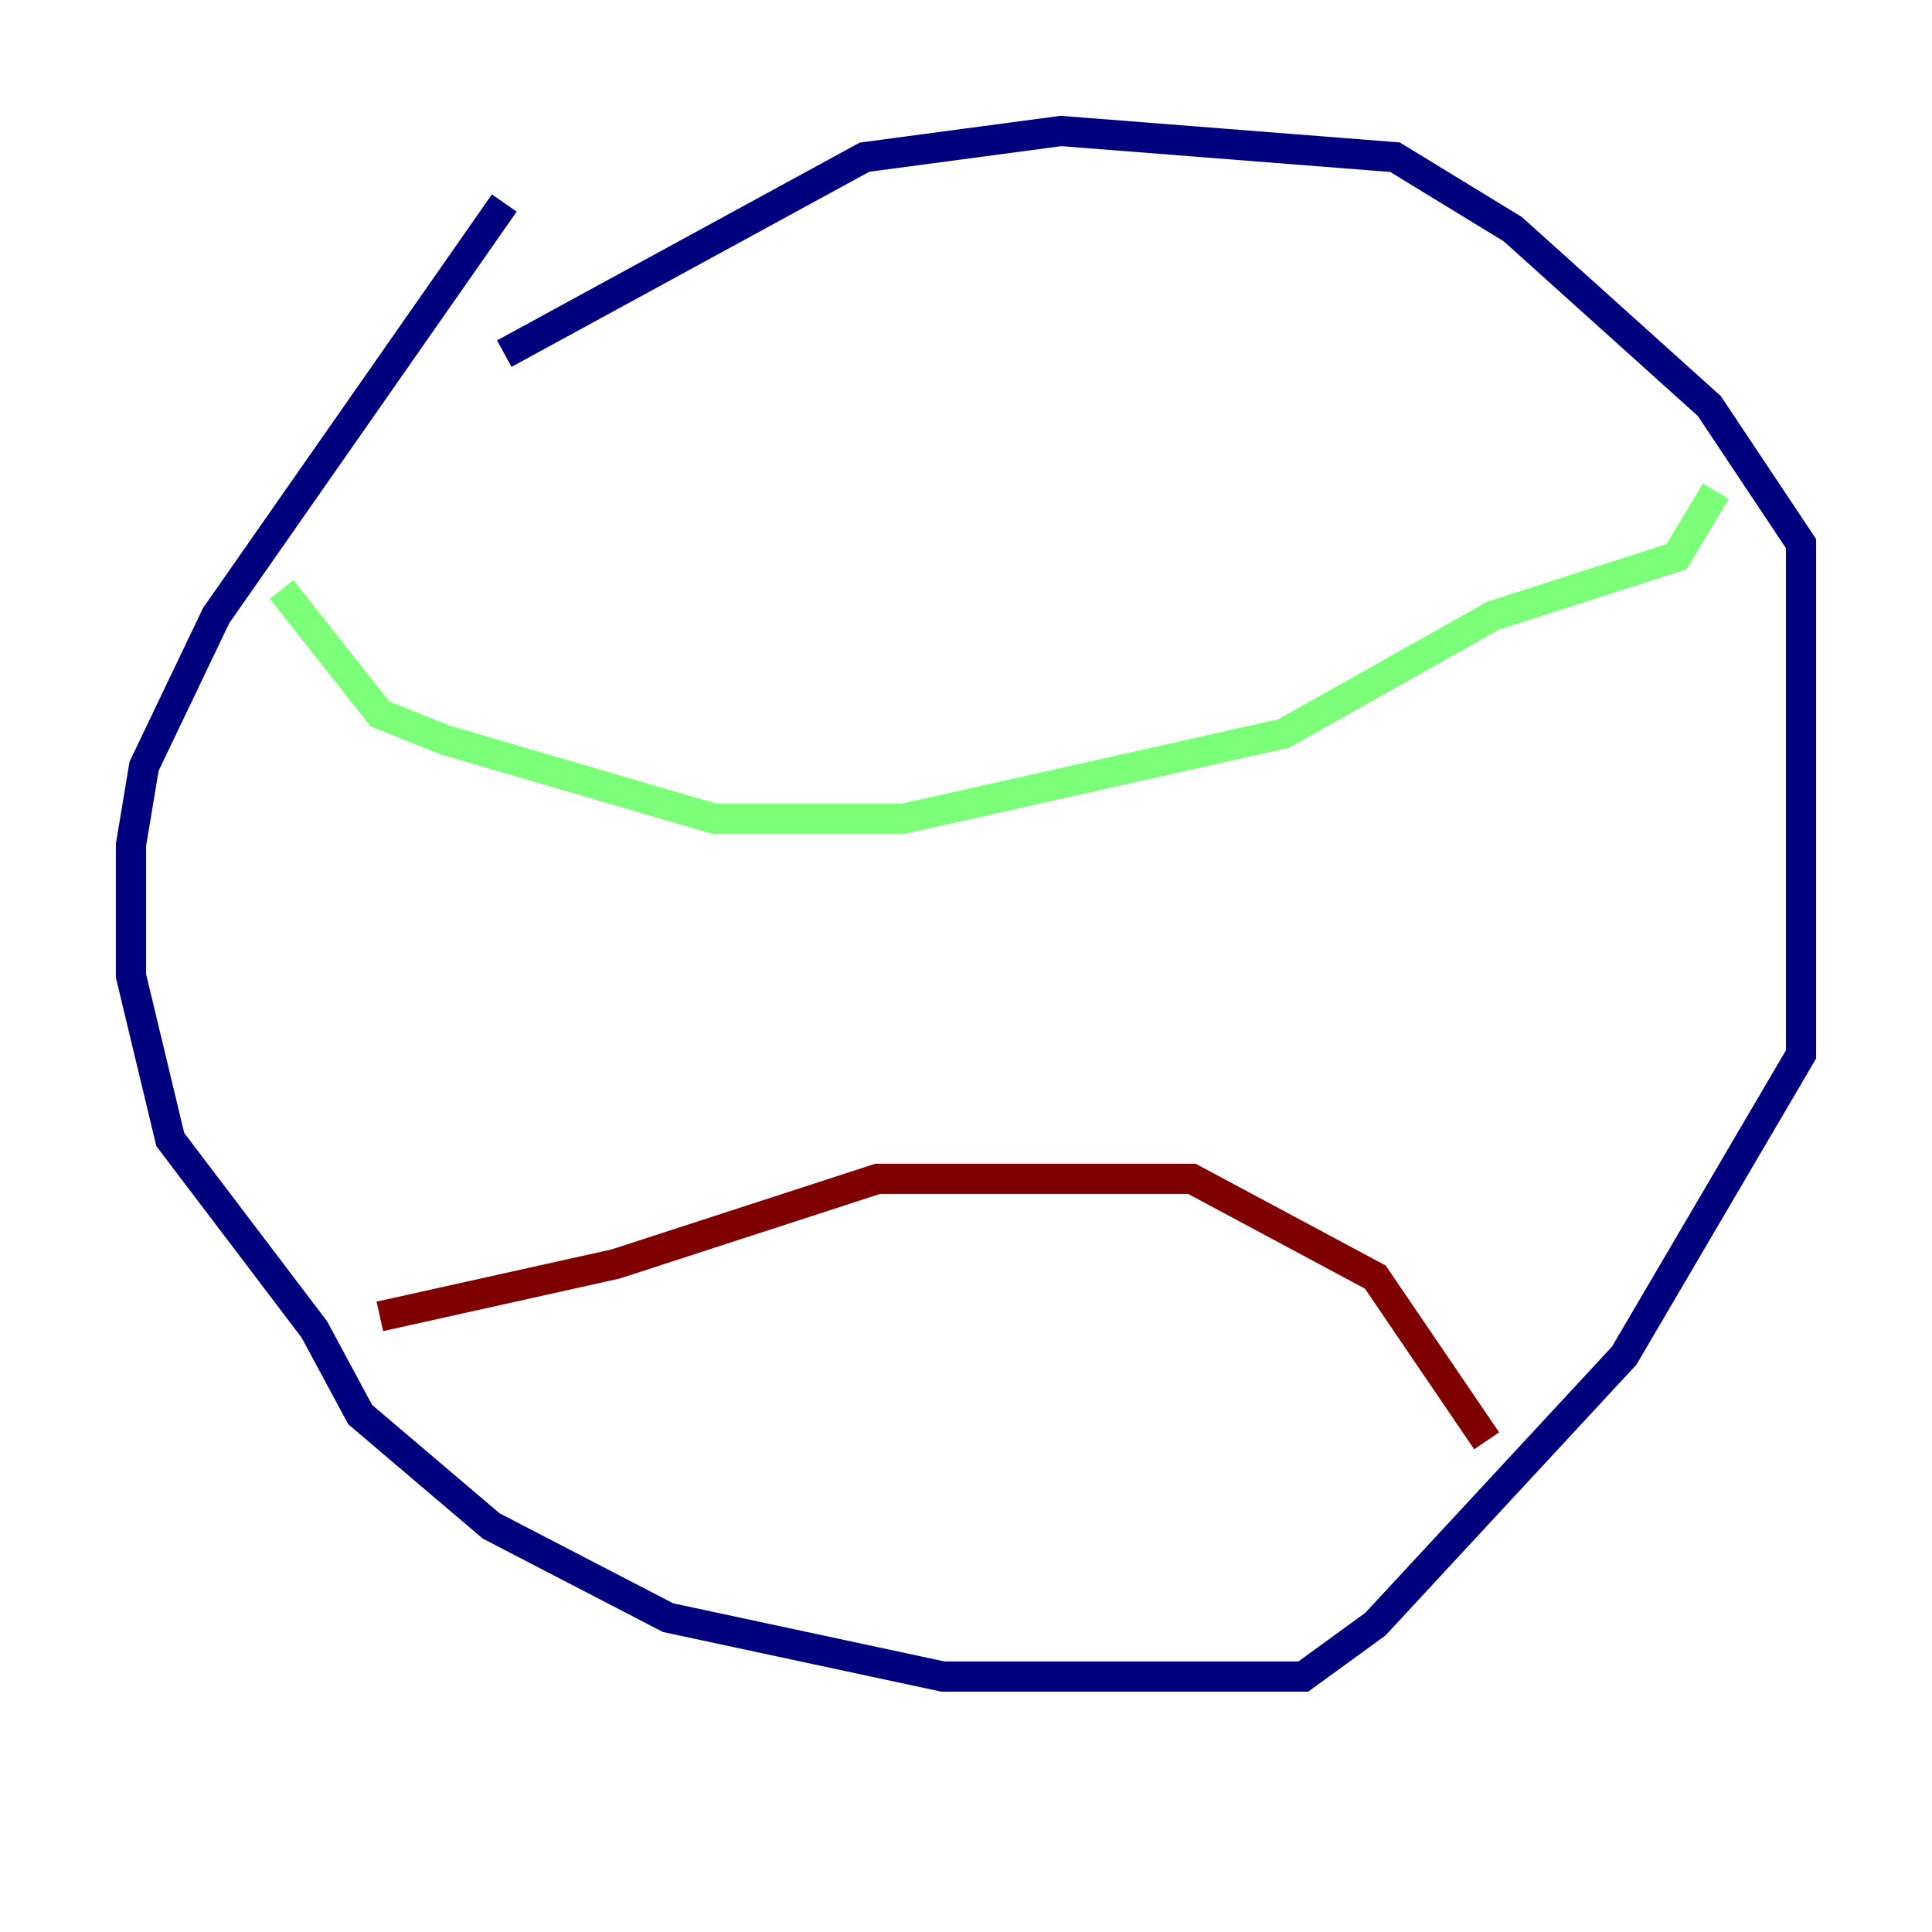 <?xml version="1.0" encoding="utf-8" ?>
<svg baseProfile="tiny" height="128" version="1.2" viewBox="0,0,128,128" width="128" xmlns="http://www.w3.org/2000/svg" xmlns:ev="http://www.w3.org/2001/xml-events" xmlns:xlink="http://www.w3.org/1999/xlink"><defs /><polyline fill="none" points="33.41,13.451 14.319,40.786 9.546,50.766 8.678,55.973 8.678,64.651 11.281,75.498 20.827,88.081 23.864,93.722 32.542,101.098 44.258,107.173 62.481,111.078 86.346,111.078 91.119,107.607 107.607,89.817 119.322,69.858 119.322,36.014 113.248,26.902 100.231,15.186 92.42,10.414 70.291,8.678 57.275,10.414 33.41,23.43" stroke="#00007f" stroke-width="2" /><polyline fill="none" points="18.658,39.051 25.166,47.295 29.505,49.031 47.295,54.237 59.878,54.237 85.044,48.597 98.929,40.786 111.078,36.881 113.681,32.542" stroke="#7cff79" stroke-width="2" /><polyline fill="none" points="25.166,87.214 40.786,83.742 58.142,78.102 78.969,78.102 91.119,84.61 98.495,95.458" stroke="#7f0000" stroke-width="2" /></svg>